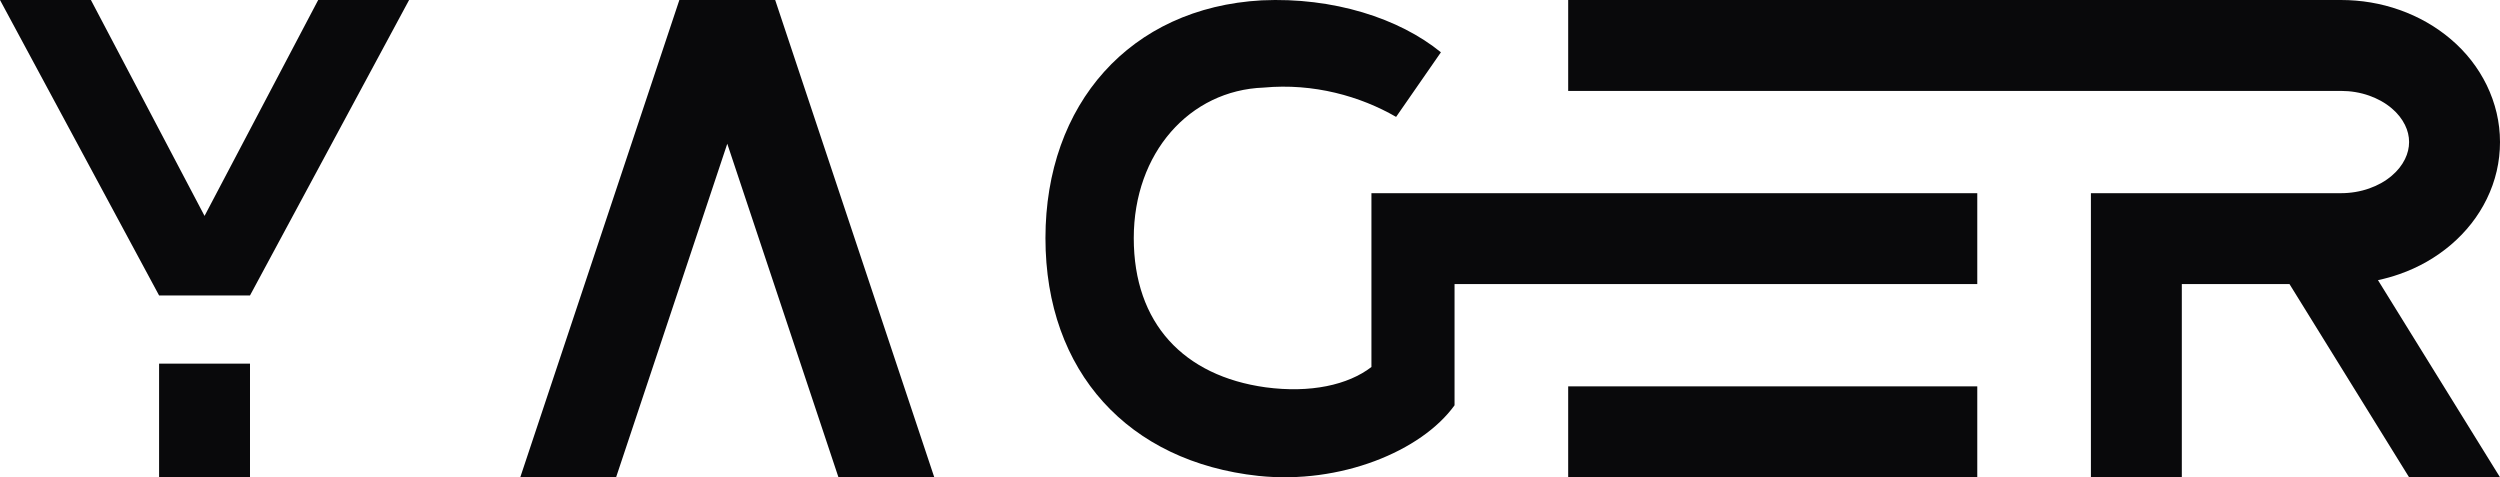 <svg width="220" height="42" viewBox="0 0 220 42" fill="none" xmlns="http://www.w3.org/2000/svg">
    <path d="M14 32H22V42H14V32Z" fill="#09090B" />
    <path d="M0 0L14 26H22L36 0H28L18 19L8 0H0Z" fill="#09090B" />
    <path d="M59.784 2.58706e-09L45.784 42H54.216L64 12.649L73.784 42H82.216L68.216 2.58706e-09H59.784Z"
        fill="#09090B" />
    <path d="M138 34H174V42H138V34Z" fill="#09090B" />
    <path
        d="M120.686 17H174V25H128V35.666C125.086 39.71 117.943 42.641 110.743 41.879C99.314 40.648 92 32.736 92 20.955C92 9.174 99.429 0.675 111.029 0.03C117.314 -0.263 123.143 1.613 126.8 4.602L122.857 10.287C119.714 8.47 115.6 7.298 111.2 7.708C104.686 7.943 99.771 13.452 99.771 20.955C99.771 28.457 104.171 33.087 111.371 34.084C115.314 34.611 118.629 33.879 120.686 32.297V17Z"
        fill="#09090B" />
    <path
        d="M138 8V2.58706e-09L206 9.64238e-07C207.77 9.64238e-07 209.51 0.29 211.15 0.87C212.83 1.46 214.35 2.33 215.66 3.44C217.02 4.59 218.08 5.96 218.83 7.49C219.6 9.08 220 10.76 220 12.5C220 14.24 219.61 15.92 218.84 17.5C218.09 19.04 217.02 20.4 215.67 21.55C214.36 22.66 212.85 23.53 211.16 24.12C210.538 24.339 209.904 24.516 209.261 24.652L220 42H212L201.476 25H192V42H184V17H206C206.86 17 207.71 16.86 208.5 16.58C209.26 16.31 209.92 15.94 210.48 15.46C210.99 15.03 211.38 14.53 211.64 14C211.88 13.51 212 13.01 212 12.5C212 11.99 211.88 11.48 211.64 11C211.38 10.47 210.99 9.97 210.48 9.54C209.92 9.06 209.25 8.69 208.5 8.42C207.71 8.14 206.87 8 206 8H138Z"
        fill="#09090B" />
</svg>